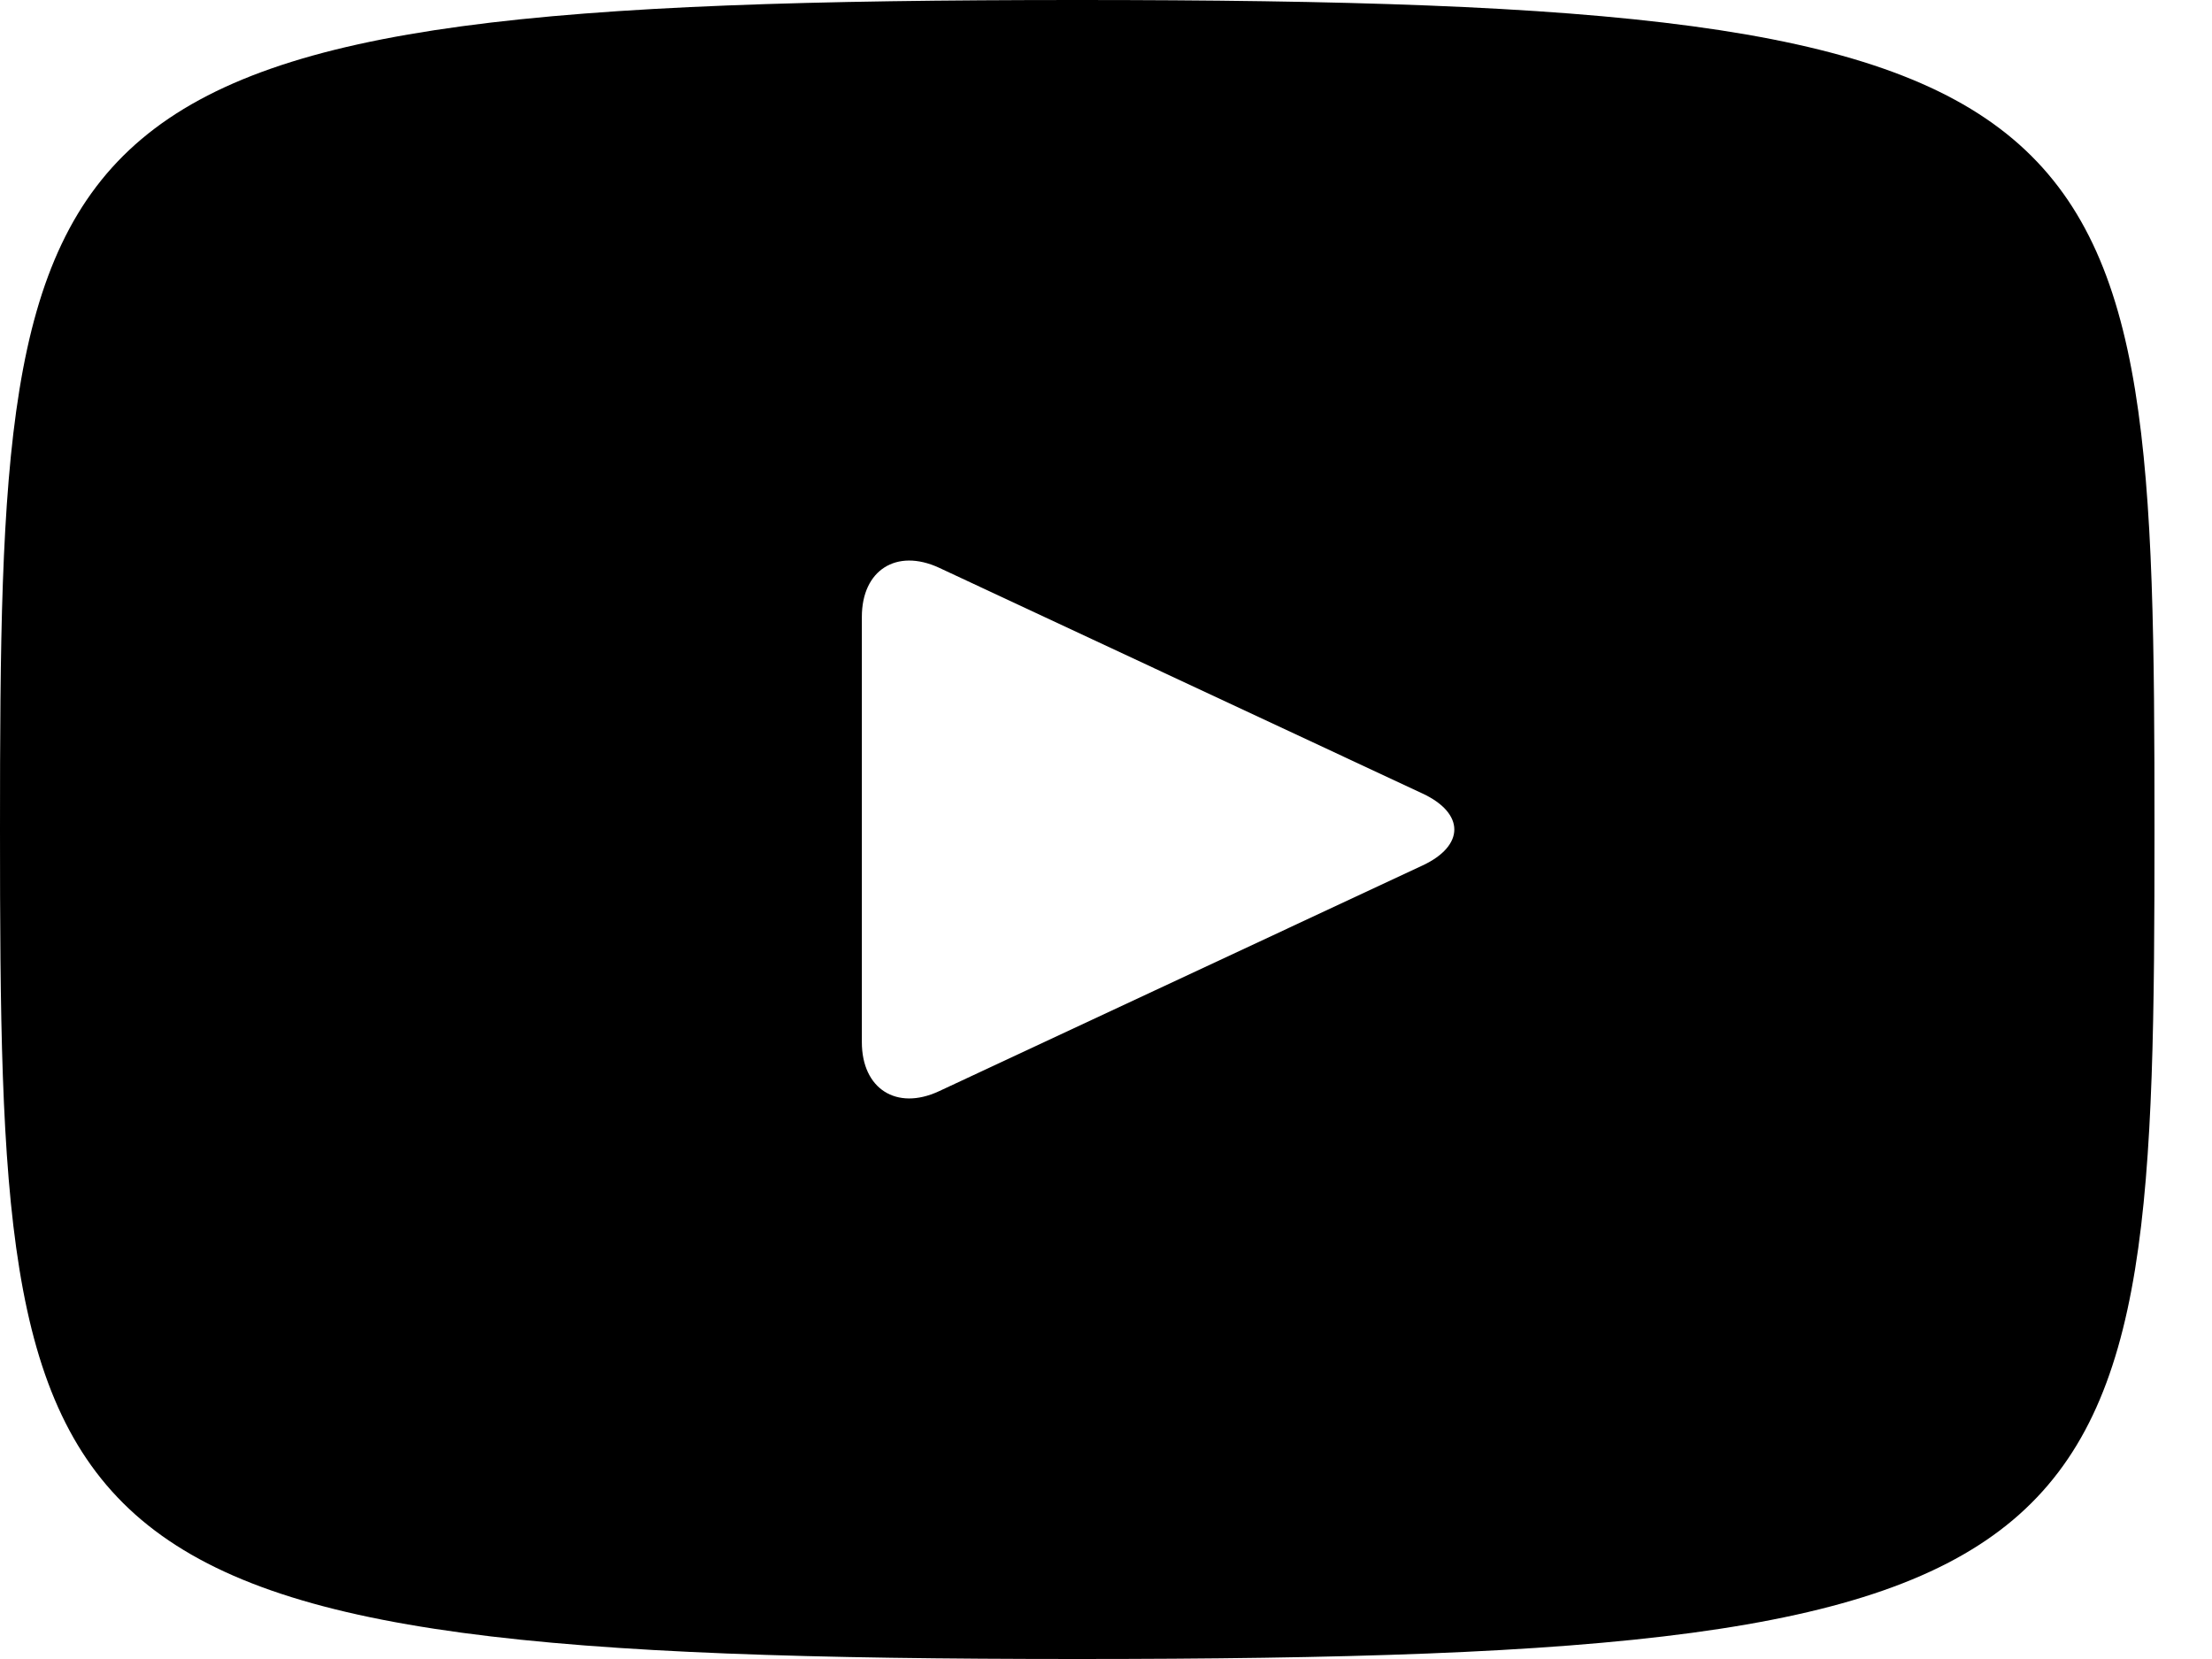 <svg xmlns="http://www.w3.org/2000/svg" viewBox="0 0 16 12">
  <path d="M7.792 0C.134 0 0 .681 0 6s.134 6 7.792 6c7.658 0 7.792-.681 7.792-6s-.134-6-7.792-6zm2.498 6.26l-3.5 1.634c-.305.141-.556-.018-.556-.356V4.462c0-.338.25-.497.557-.356L10.29 5.74c.306.143.306.377 0 .52z"/>
</svg>
